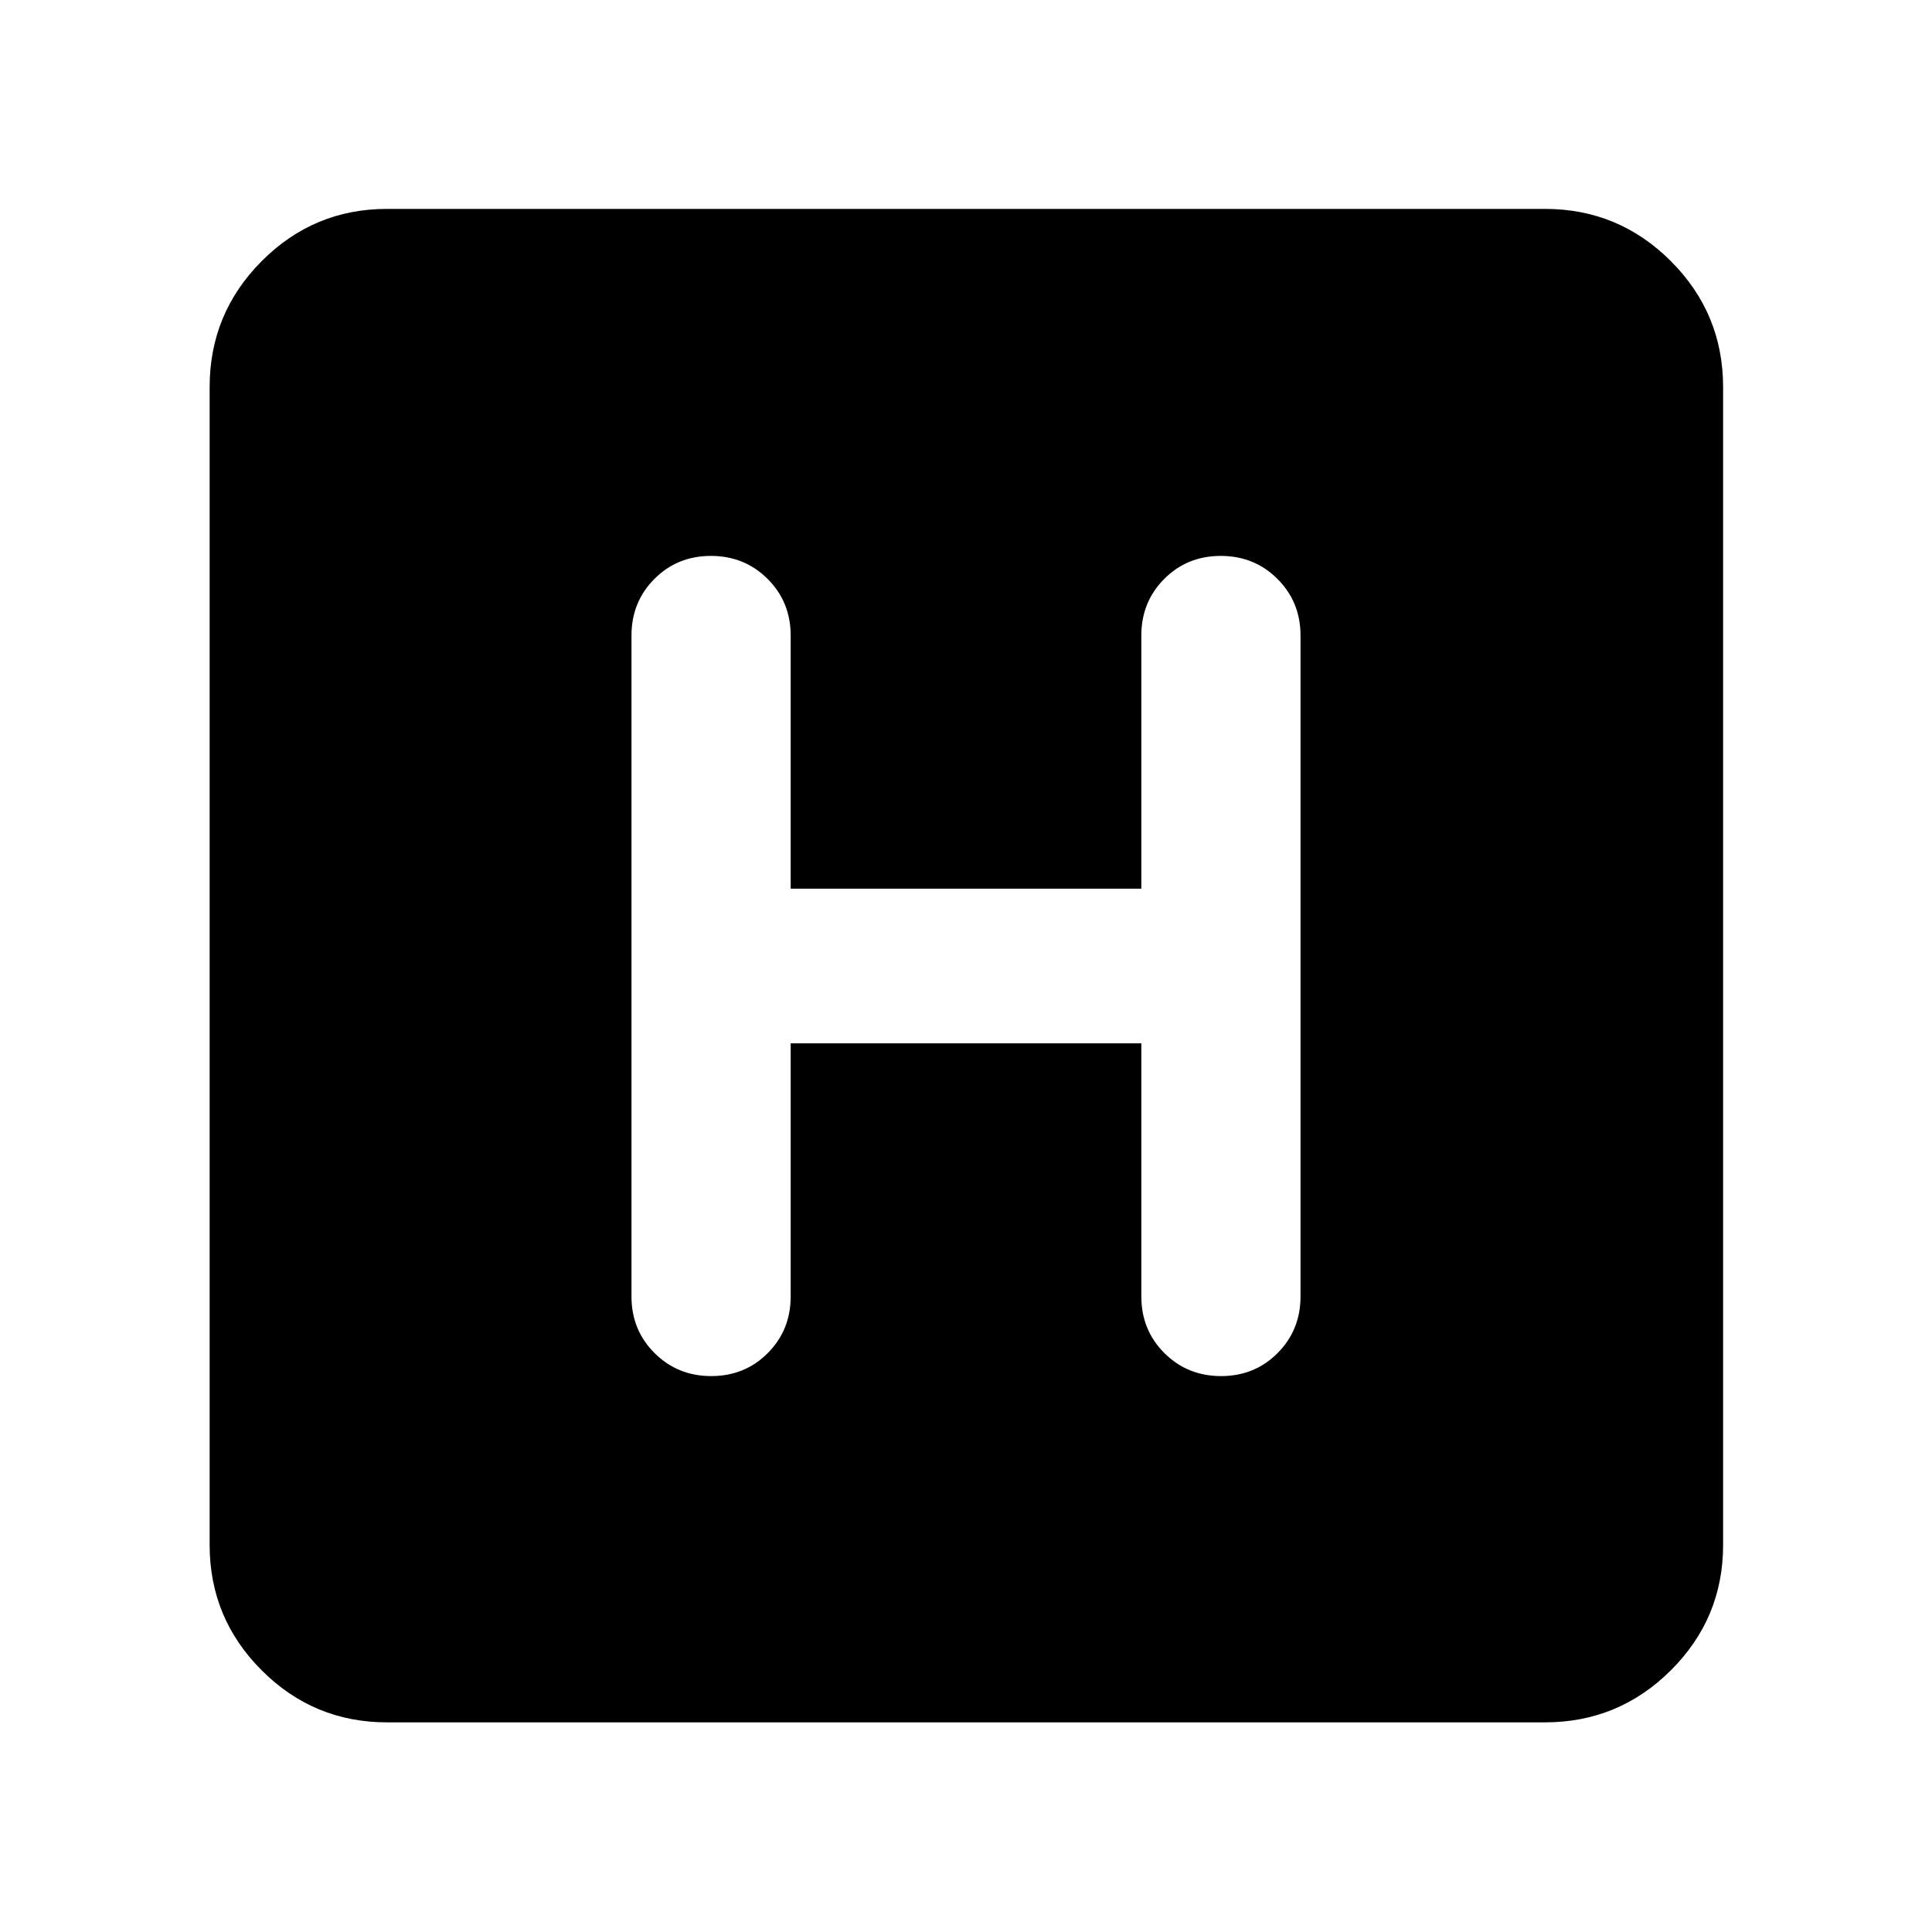 <svg xmlns="http://www.w3.org/2000/svg" height="40" viewBox="0 -960 960 960" width="40"><path d="M192.32-104.17q-36.44 0-62.29-25.86-25.86-25.85-25.86-62.29v-575.36q0-36.6 25.86-62.56 25.85-25.96 62.29-25.96h575.36q36.6 0 62.56 25.96t25.96 62.56v575.36q0 36.44-25.96 62.29-25.96 25.86-62.56 25.86H192.32Zm200.56-337.41h174.24v125.8q0 16.68 11.45 28.11 11.46 11.44 28.17 11.44t28.09-11.44q11.39-11.43 11.39-28.11v-328.44q0-16.68-11.46-28.11-11.46-11.44-28.17-11.44t-28.09 11.44q-11.38 11.43-11.38 28.11v125.8H392.88v-125.8q0-16.68-11.45-28.11-11.46-11.44-28.17-11.44t-28.09 11.44q-11.39 11.43-11.39 28.11v328.44q0 16.68 11.46 28.11 11.46 11.44 28.17 11.44t28.09-11.44q11.38-11.43 11.38-28.11v-125.8Z"/></svg>